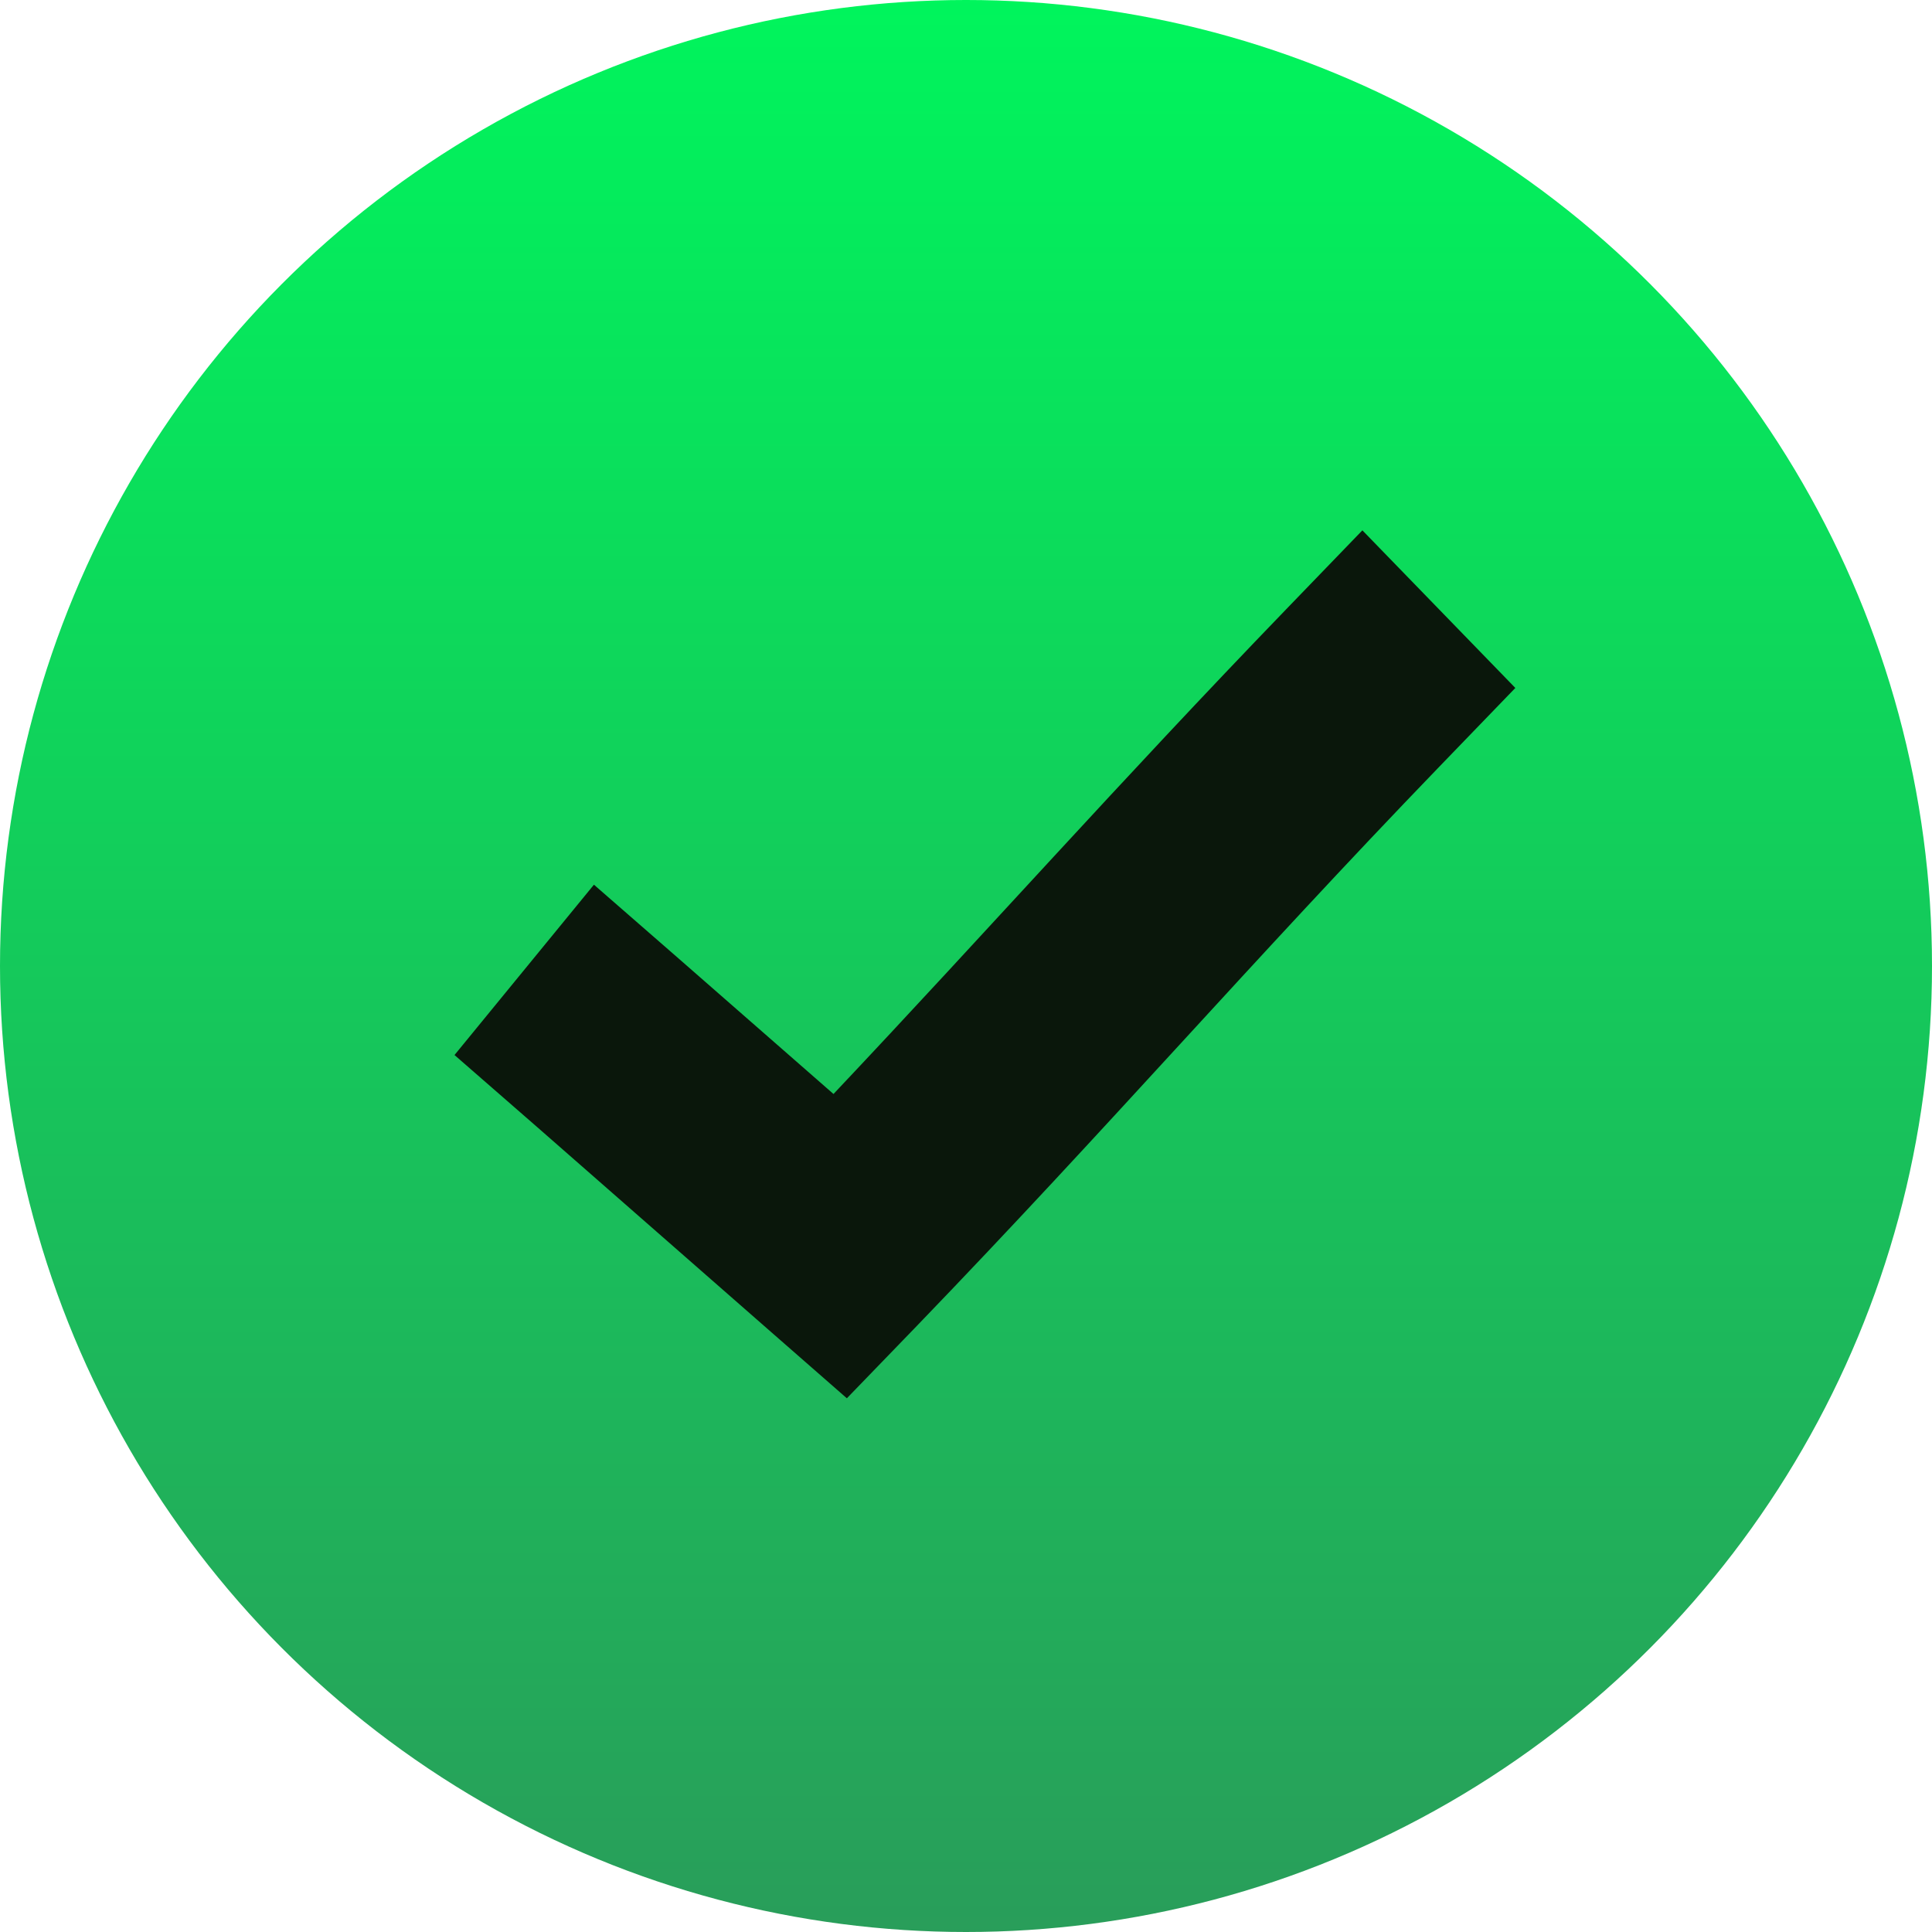 <svg xmlns="http://www.w3.org/2000/svg" width="12" height="12" viewBox="0 0 12 12">
  <defs>
    <linearGradient id="icon_received-a" x1="70.35%" x2="70.35%" y1="100%" y2="0%">
      <stop offset="0%" stop-color="#299D5A"/>
      <stop offset="100%" stop-color="#00F55C"/>
    </linearGradient>
  </defs>
  <g fill="none">
    <circle cx="6" cy="6" r="6" fill="url(#icon_received-a)"/>
    <path fill="#0A170B" d="M8.462,3.294 L7.987,3.786 C6.941,4.87 6.135,5.78 5.177,6.795 L4.203,5.943 L3.689,5.495 L2.823,6.553 L3.337,7.001 L4.789,8.273 L5.26,8.685 L5.697,8.233 C6.902,6.983 7.759,5.986 8.937,4.765 L9.412,4.273 L8.462,3.294 L8.462,3.294 Z"/>
  </g>
</svg>
